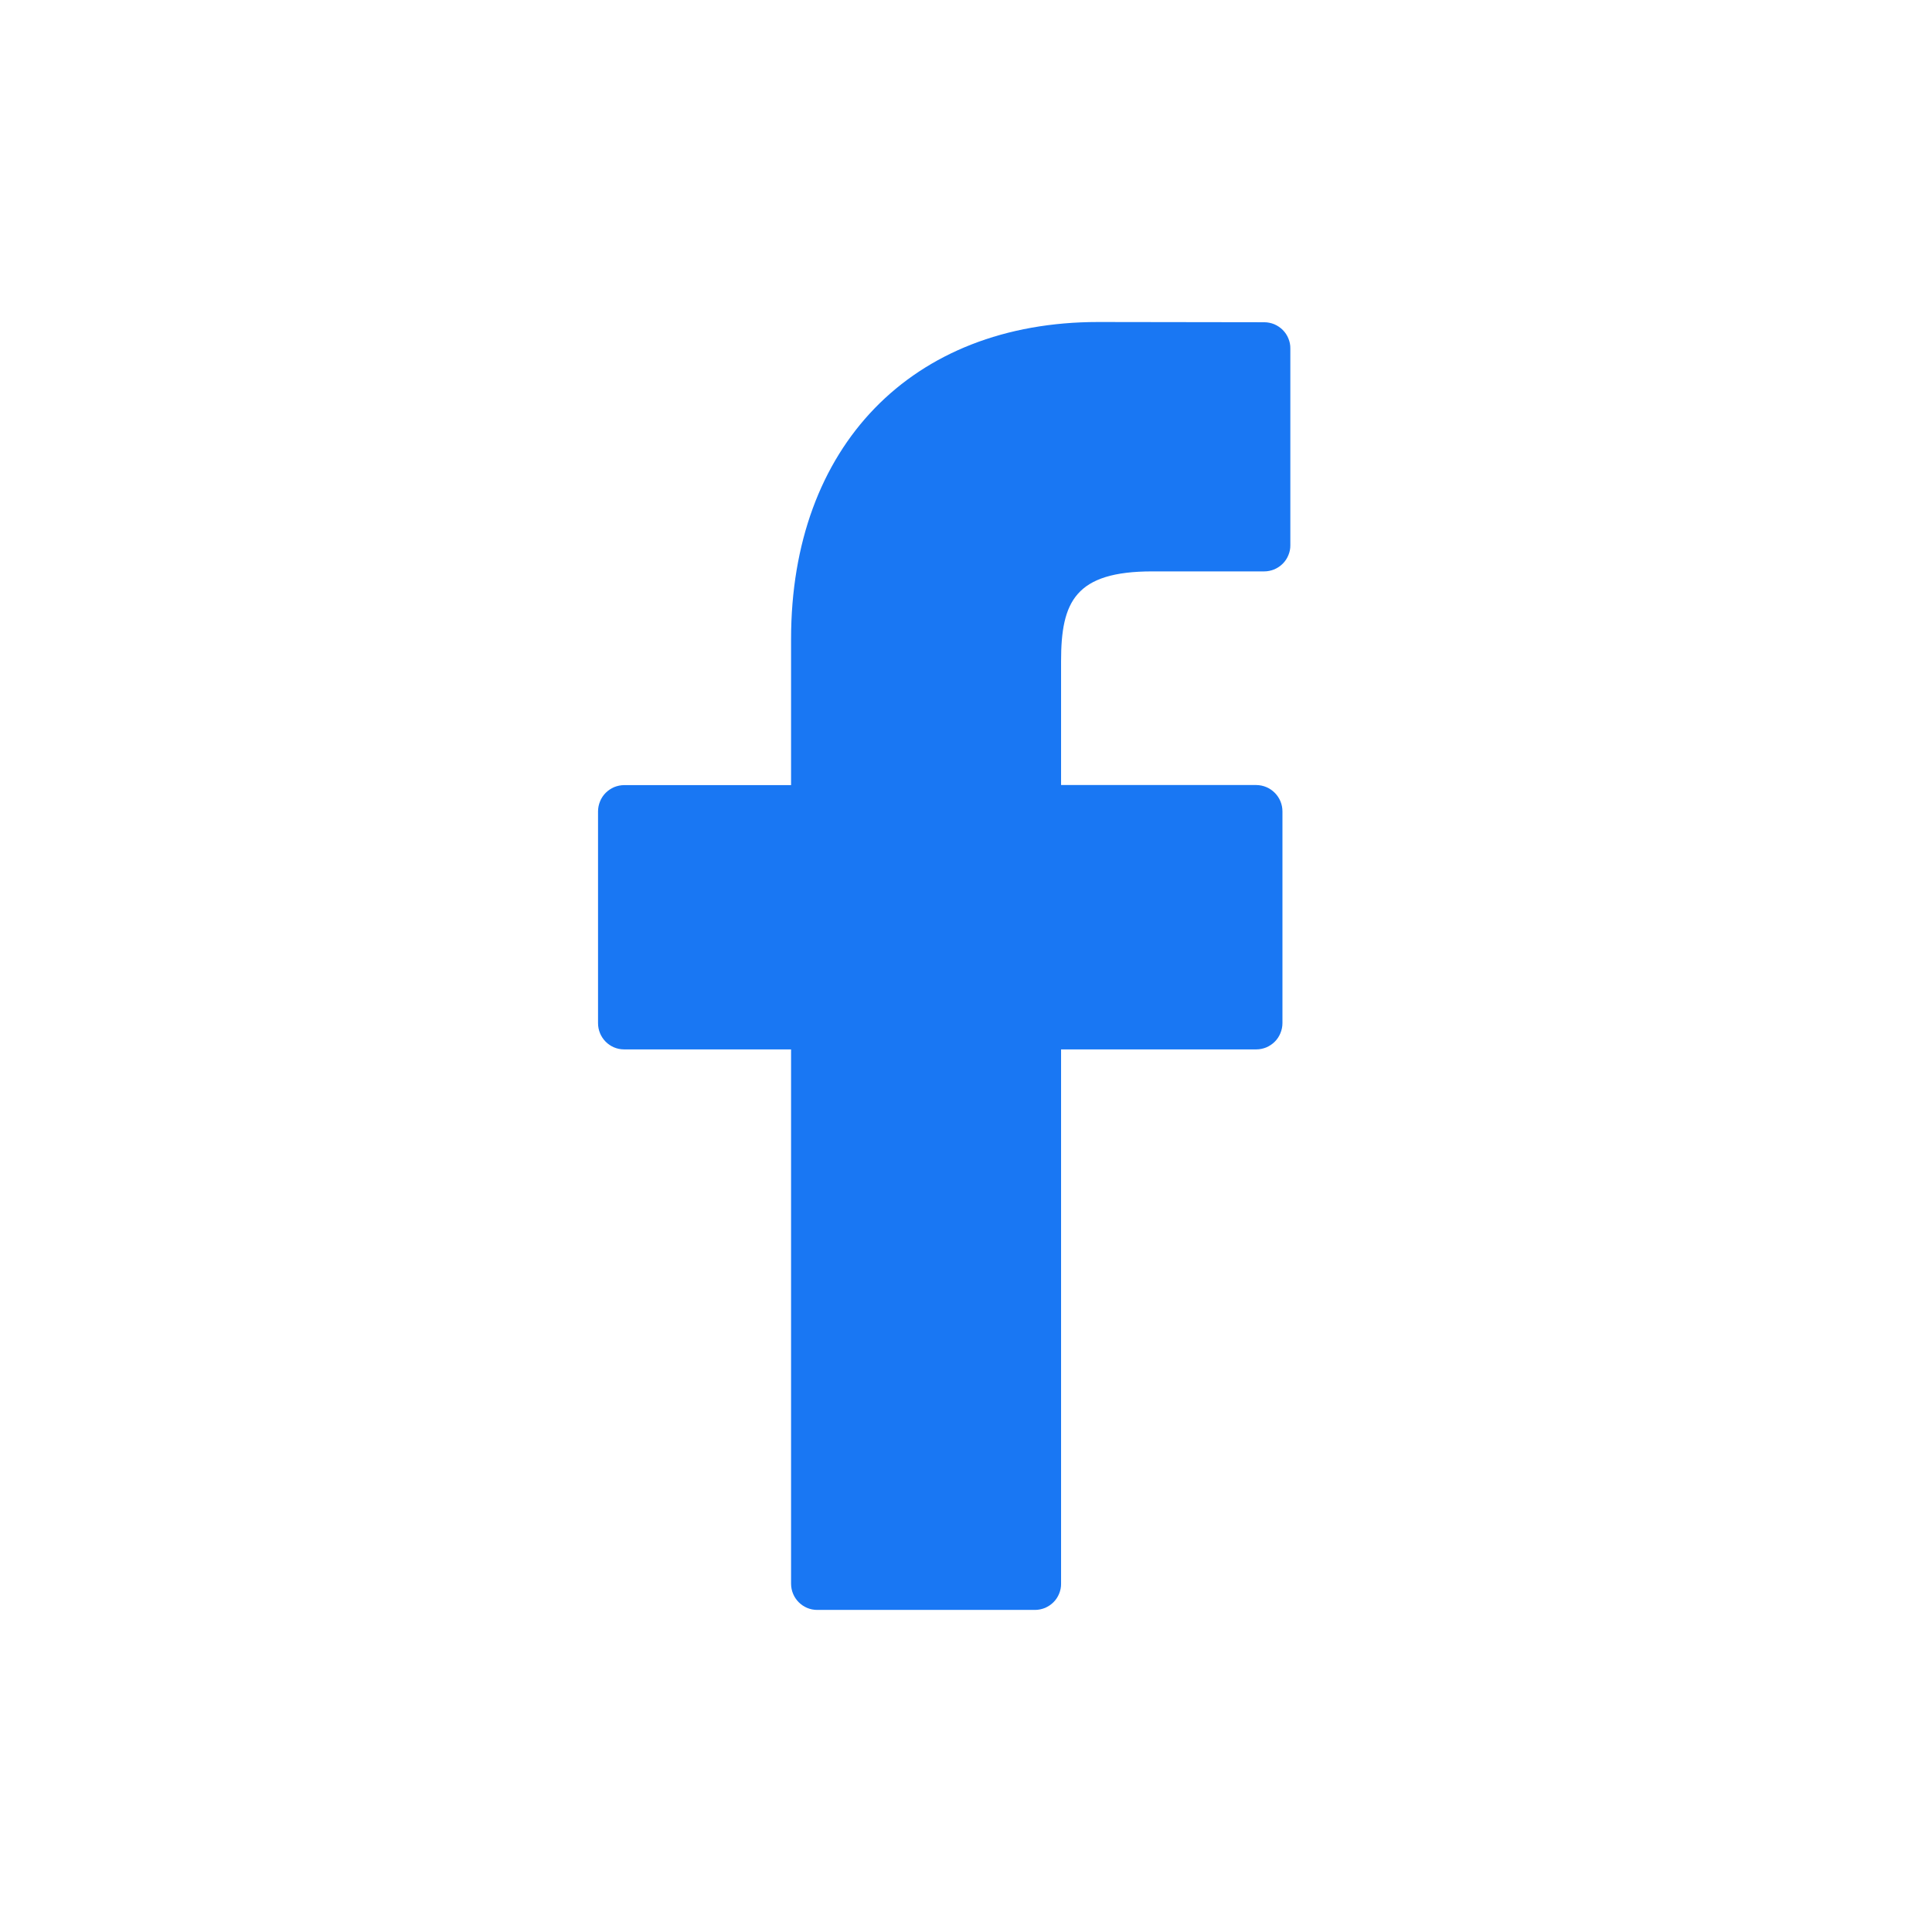 <svg  viewBox="0 0 24 24" fill="white" xmlns="http://www.w3.org/2000/svg">
<path d="M15.707 4.003L13.643 4C11.325 4 9.827 5.545 9.827 7.938V9.753H7.753C7.711 9.753 7.669 9.762 7.629 9.778C7.59 9.795 7.554 9.819 7.524 9.849C7.494 9.879 7.47 9.915 7.454 9.955C7.438 9.994 7.429 10.036 7.429 10.079V12.71C7.429 12.89 7.574 13.036 7.753 13.036H9.827V19.673C9.827 19.853 9.972 19.999 10.152 19.999H12.857C12.9 19.999 12.942 19.99 12.982 19.974C13.021 19.957 13.057 19.933 13.087 19.903C13.117 19.873 13.141 19.837 13.157 19.797C13.173 19.758 13.182 19.716 13.181 19.673V13.036H15.607C15.649 13.036 15.691 13.027 15.731 13.011C15.77 12.994 15.806 12.97 15.836 12.94C15.866 12.91 15.89 12.874 15.906 12.834C15.922 12.795 15.931 12.753 15.931 12.71L15.931 10.079C15.931 9.993 15.897 9.91 15.836 9.849C15.776 9.788 15.694 9.753 15.607 9.752H13.181V8.213C13.181 7.473 13.357 7.098 14.316 7.098H15.706C15.748 7.098 15.79 7.089 15.83 7.073C15.869 7.056 15.905 7.032 15.935 7.002C15.965 6.972 15.989 6.936 16.005 6.896C16.021 6.857 16.03 6.815 16.029 6.772V4.329C16.03 4.286 16.021 4.244 16.005 4.205C15.989 4.165 15.965 4.129 15.935 4.099C15.905 4.069 15.869 4.045 15.83 4.028C15.79 4.012 15.748 4.003 15.706 4.003H15.707Z" fill="#1977F3"/>
</svg>
